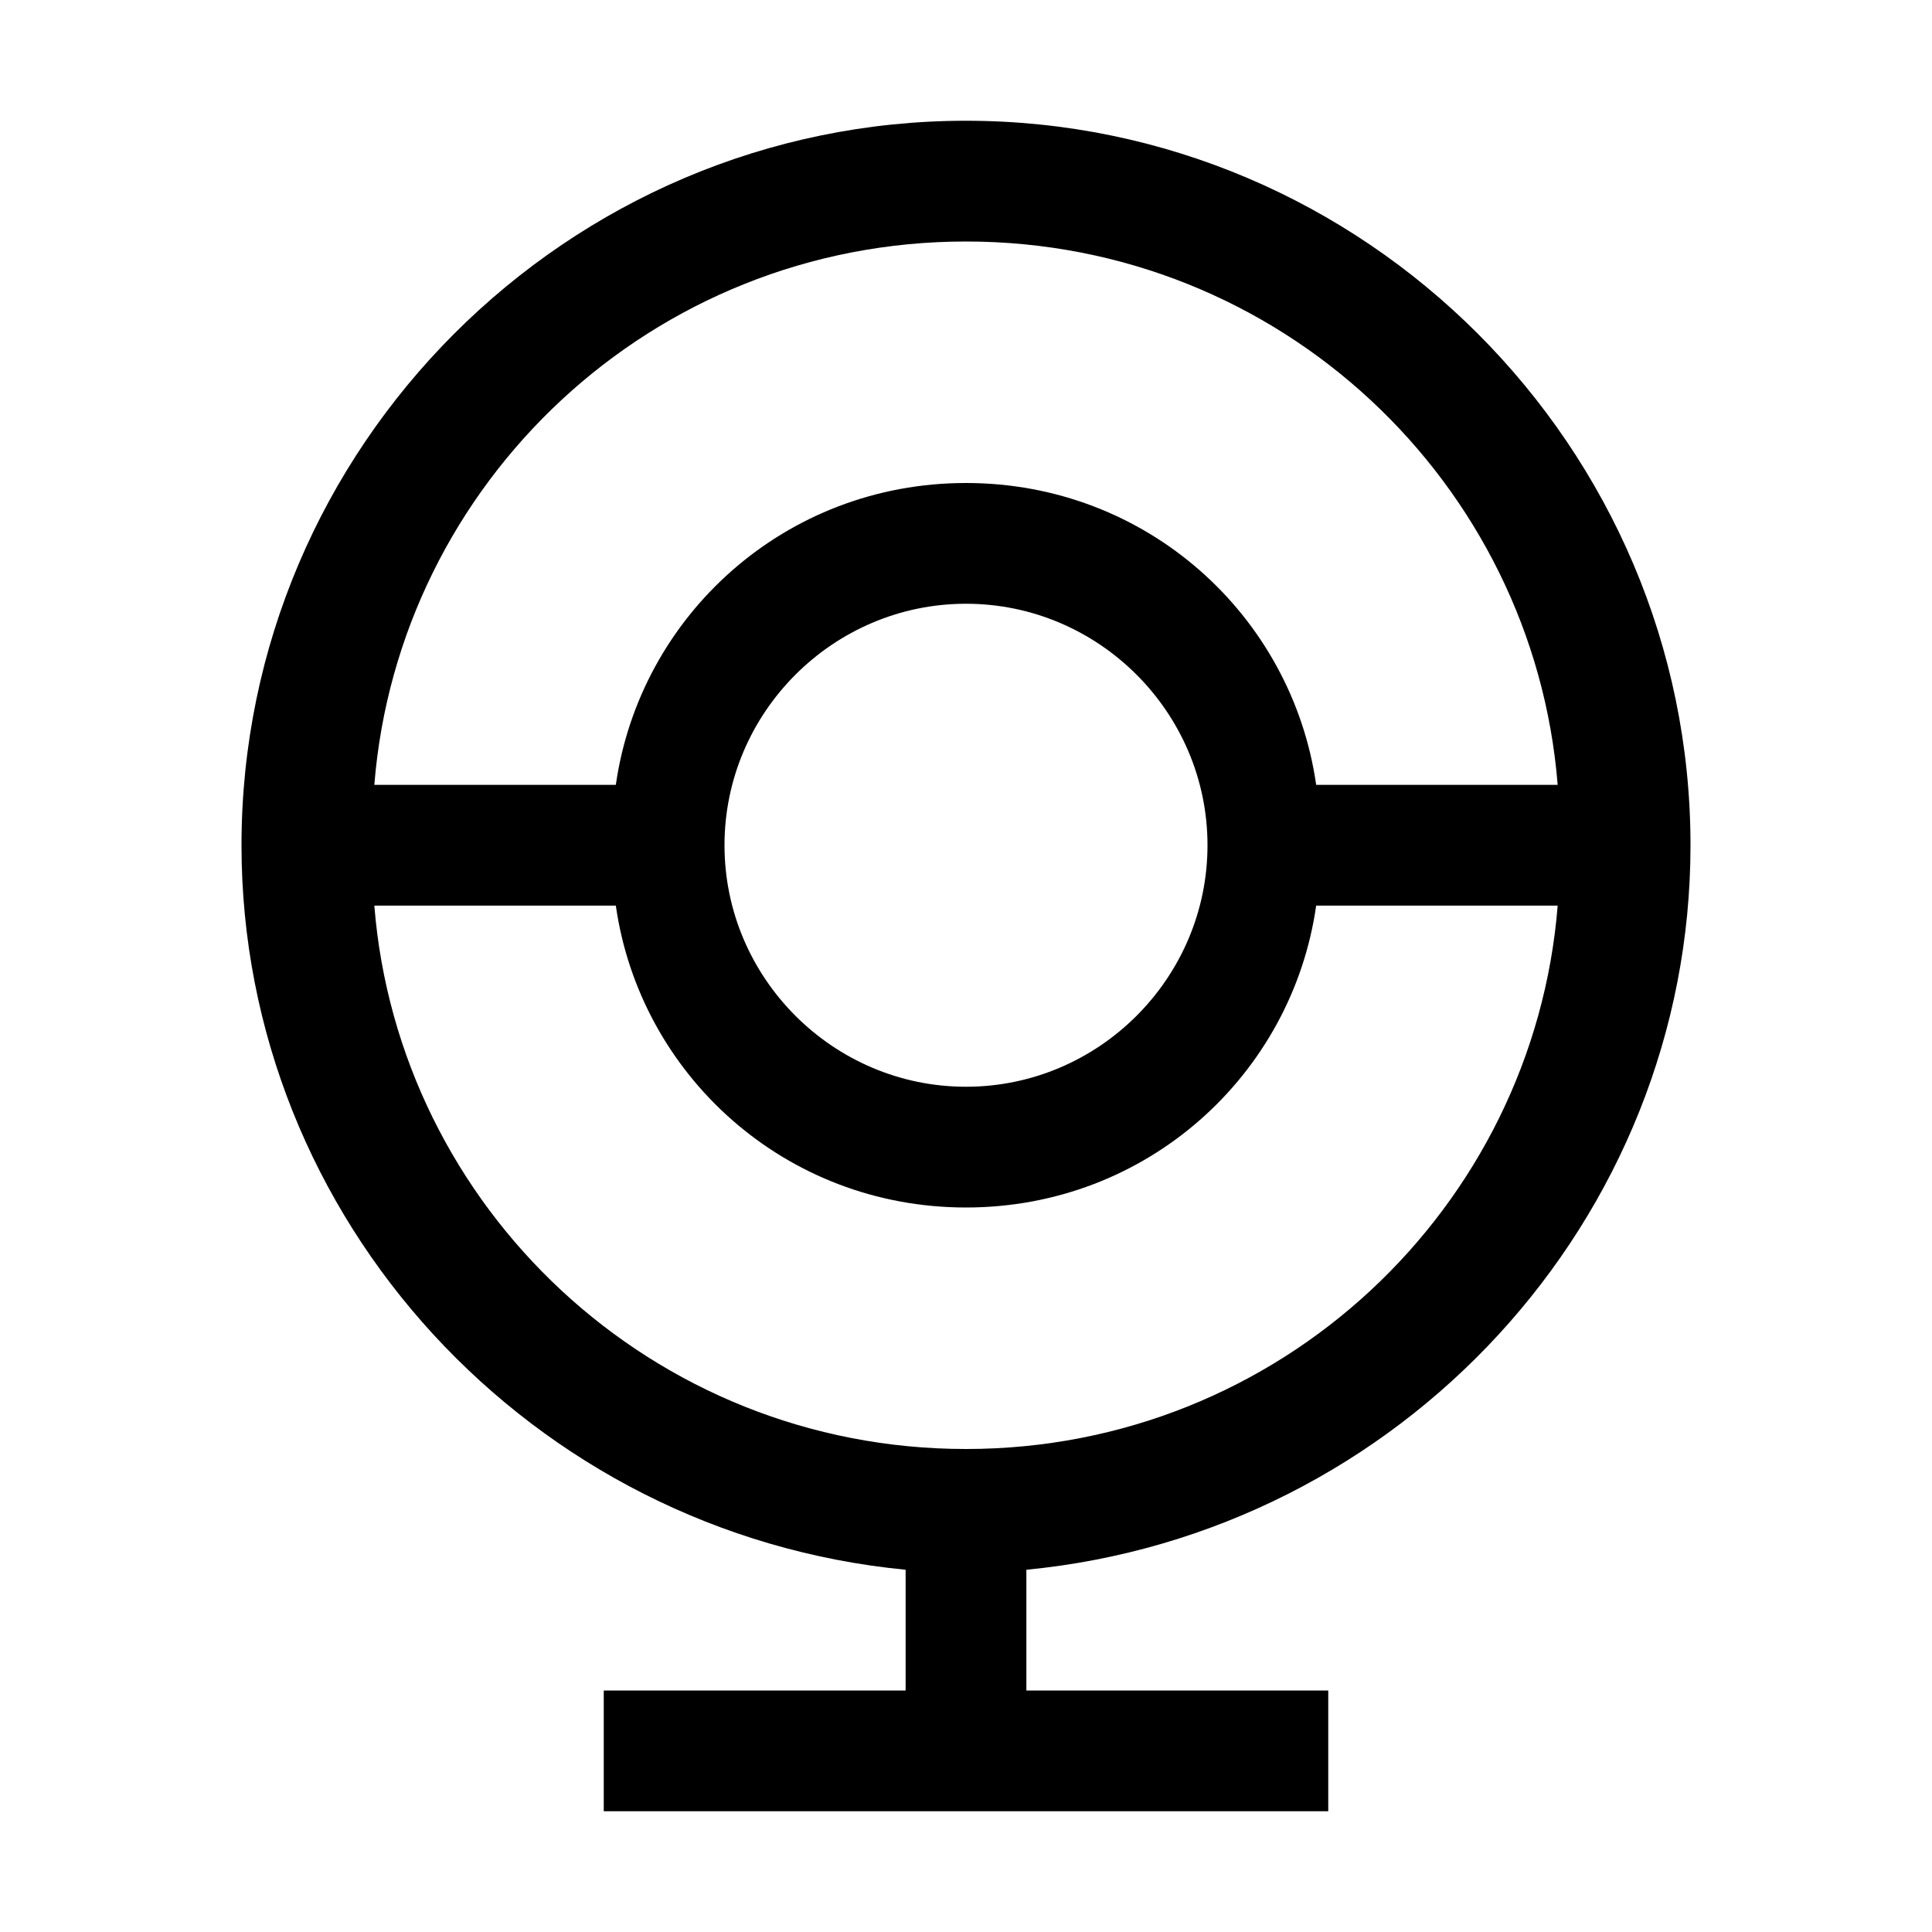 <svg width="64" height="64" viewBox="0 0 1024 1024" xmlns="http://www.w3.org/2000/svg"><path d="M896 448c0-211.2-172.8-384-384-384S128 236.8 128 448c0 198.4 153.6 364.8 352 384v64H320v64h384v-64H544v-64c198.4-19.2 352-185.6 352-384zM512 128c166.4 0 300.8 128 313.6 288h-128C684.8 326.4 608 256 512 256s-172.8 70.4-185.6 160h-128C211.2 256 345.6 128 512 128zm128 320c0 70.4-57.6 128-128 128s-128-57.6-128-128 57.6-128 128-128 128 57.6 128 128zm-441.6 32h128C339.2 569.6 416 640 512 640s172.8-70.4 185.6-160h128C812.8 640 678.4 768 512 768S211.2 640 198.4 480z"/></svg>